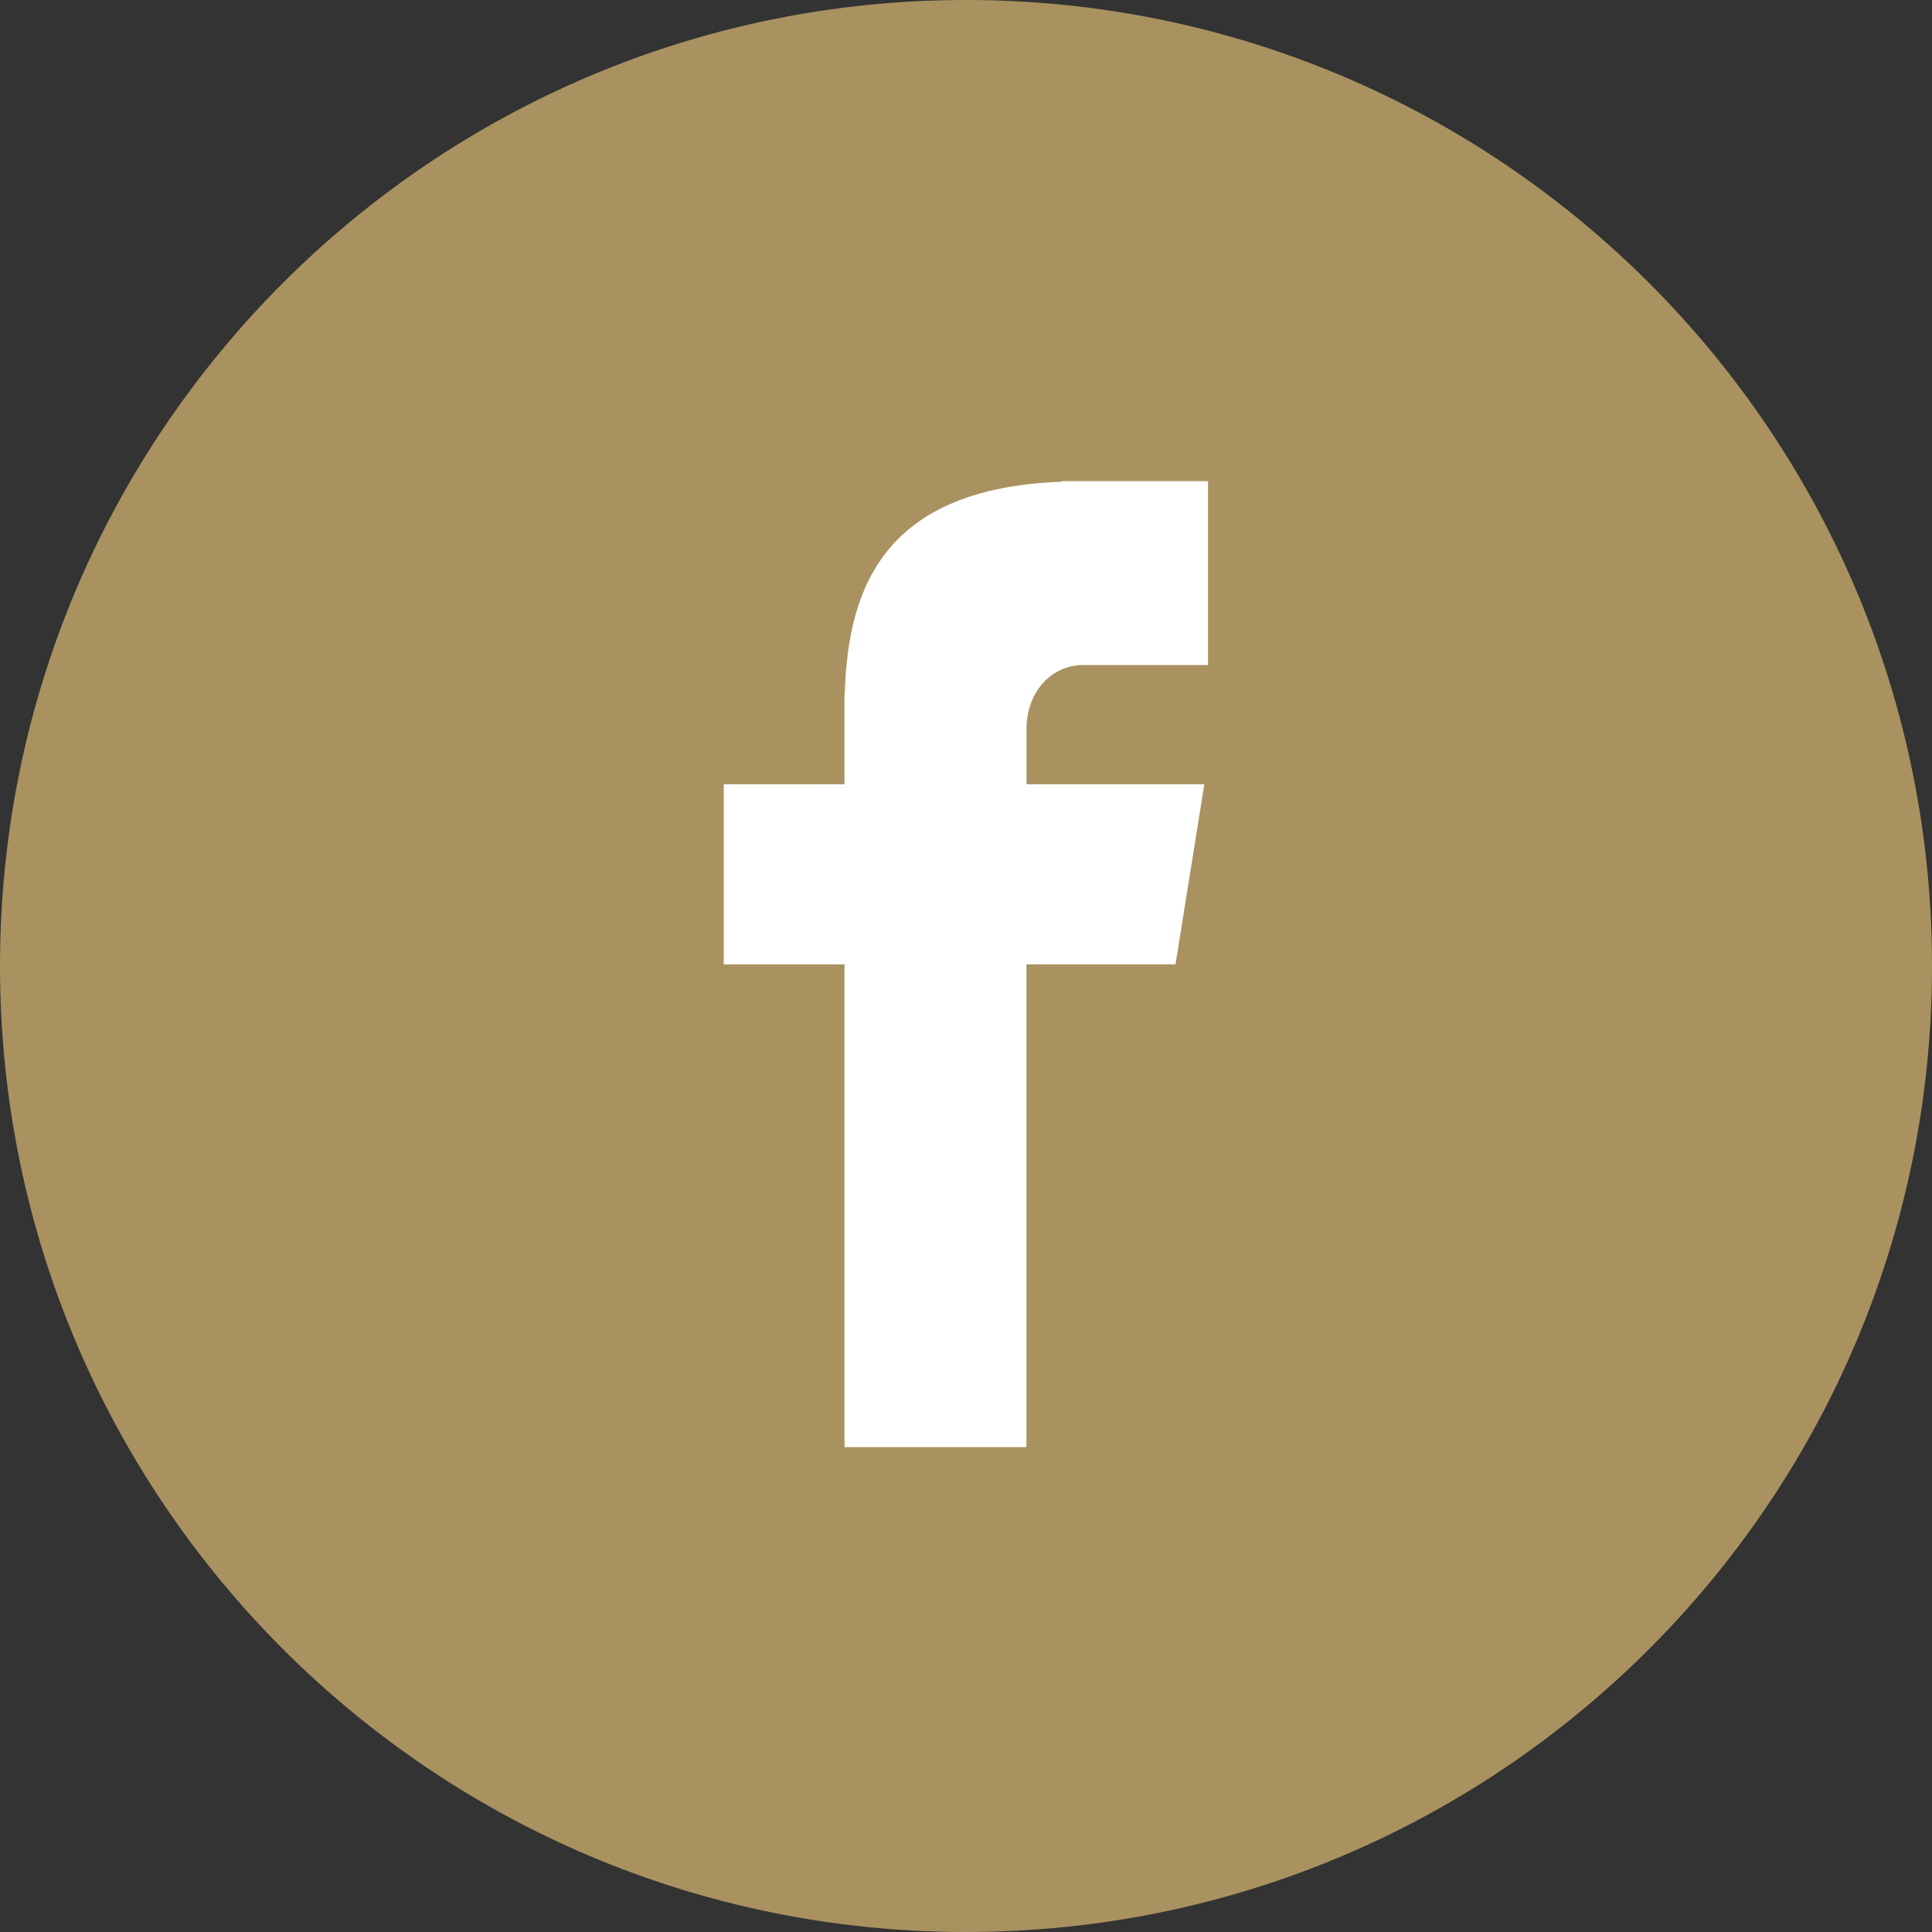 <svg width="25" height="25" viewBox="0 0 25 25" fill="none" xmlns="http://www.w3.org/2000/svg">
<rect x="0" y="0" width="25" height="25" fill="#333333" stroke="none"/>
<path d="M12.5 0C19.404 0 25 5.597 25 12.5C25 19.404 19.404 25 12.5 25C5.596 25 0 19.404 0 12.5C0 5.597 5.596 0 12.5 0Z" fill="#A99260"/>
<path d="M14.021 8.605H15.632V6.226H13.739V6.234C11.444 6.316 10.974 7.605 10.932 8.96H10.928V10.148H9.365V12.479H10.928V18.726H13.282V12.479H15.211L15.584 10.148H13.283V9.43C13.283 8.973 13.588 8.605 14.021 8.605Z" fill="white"/>
</svg>
